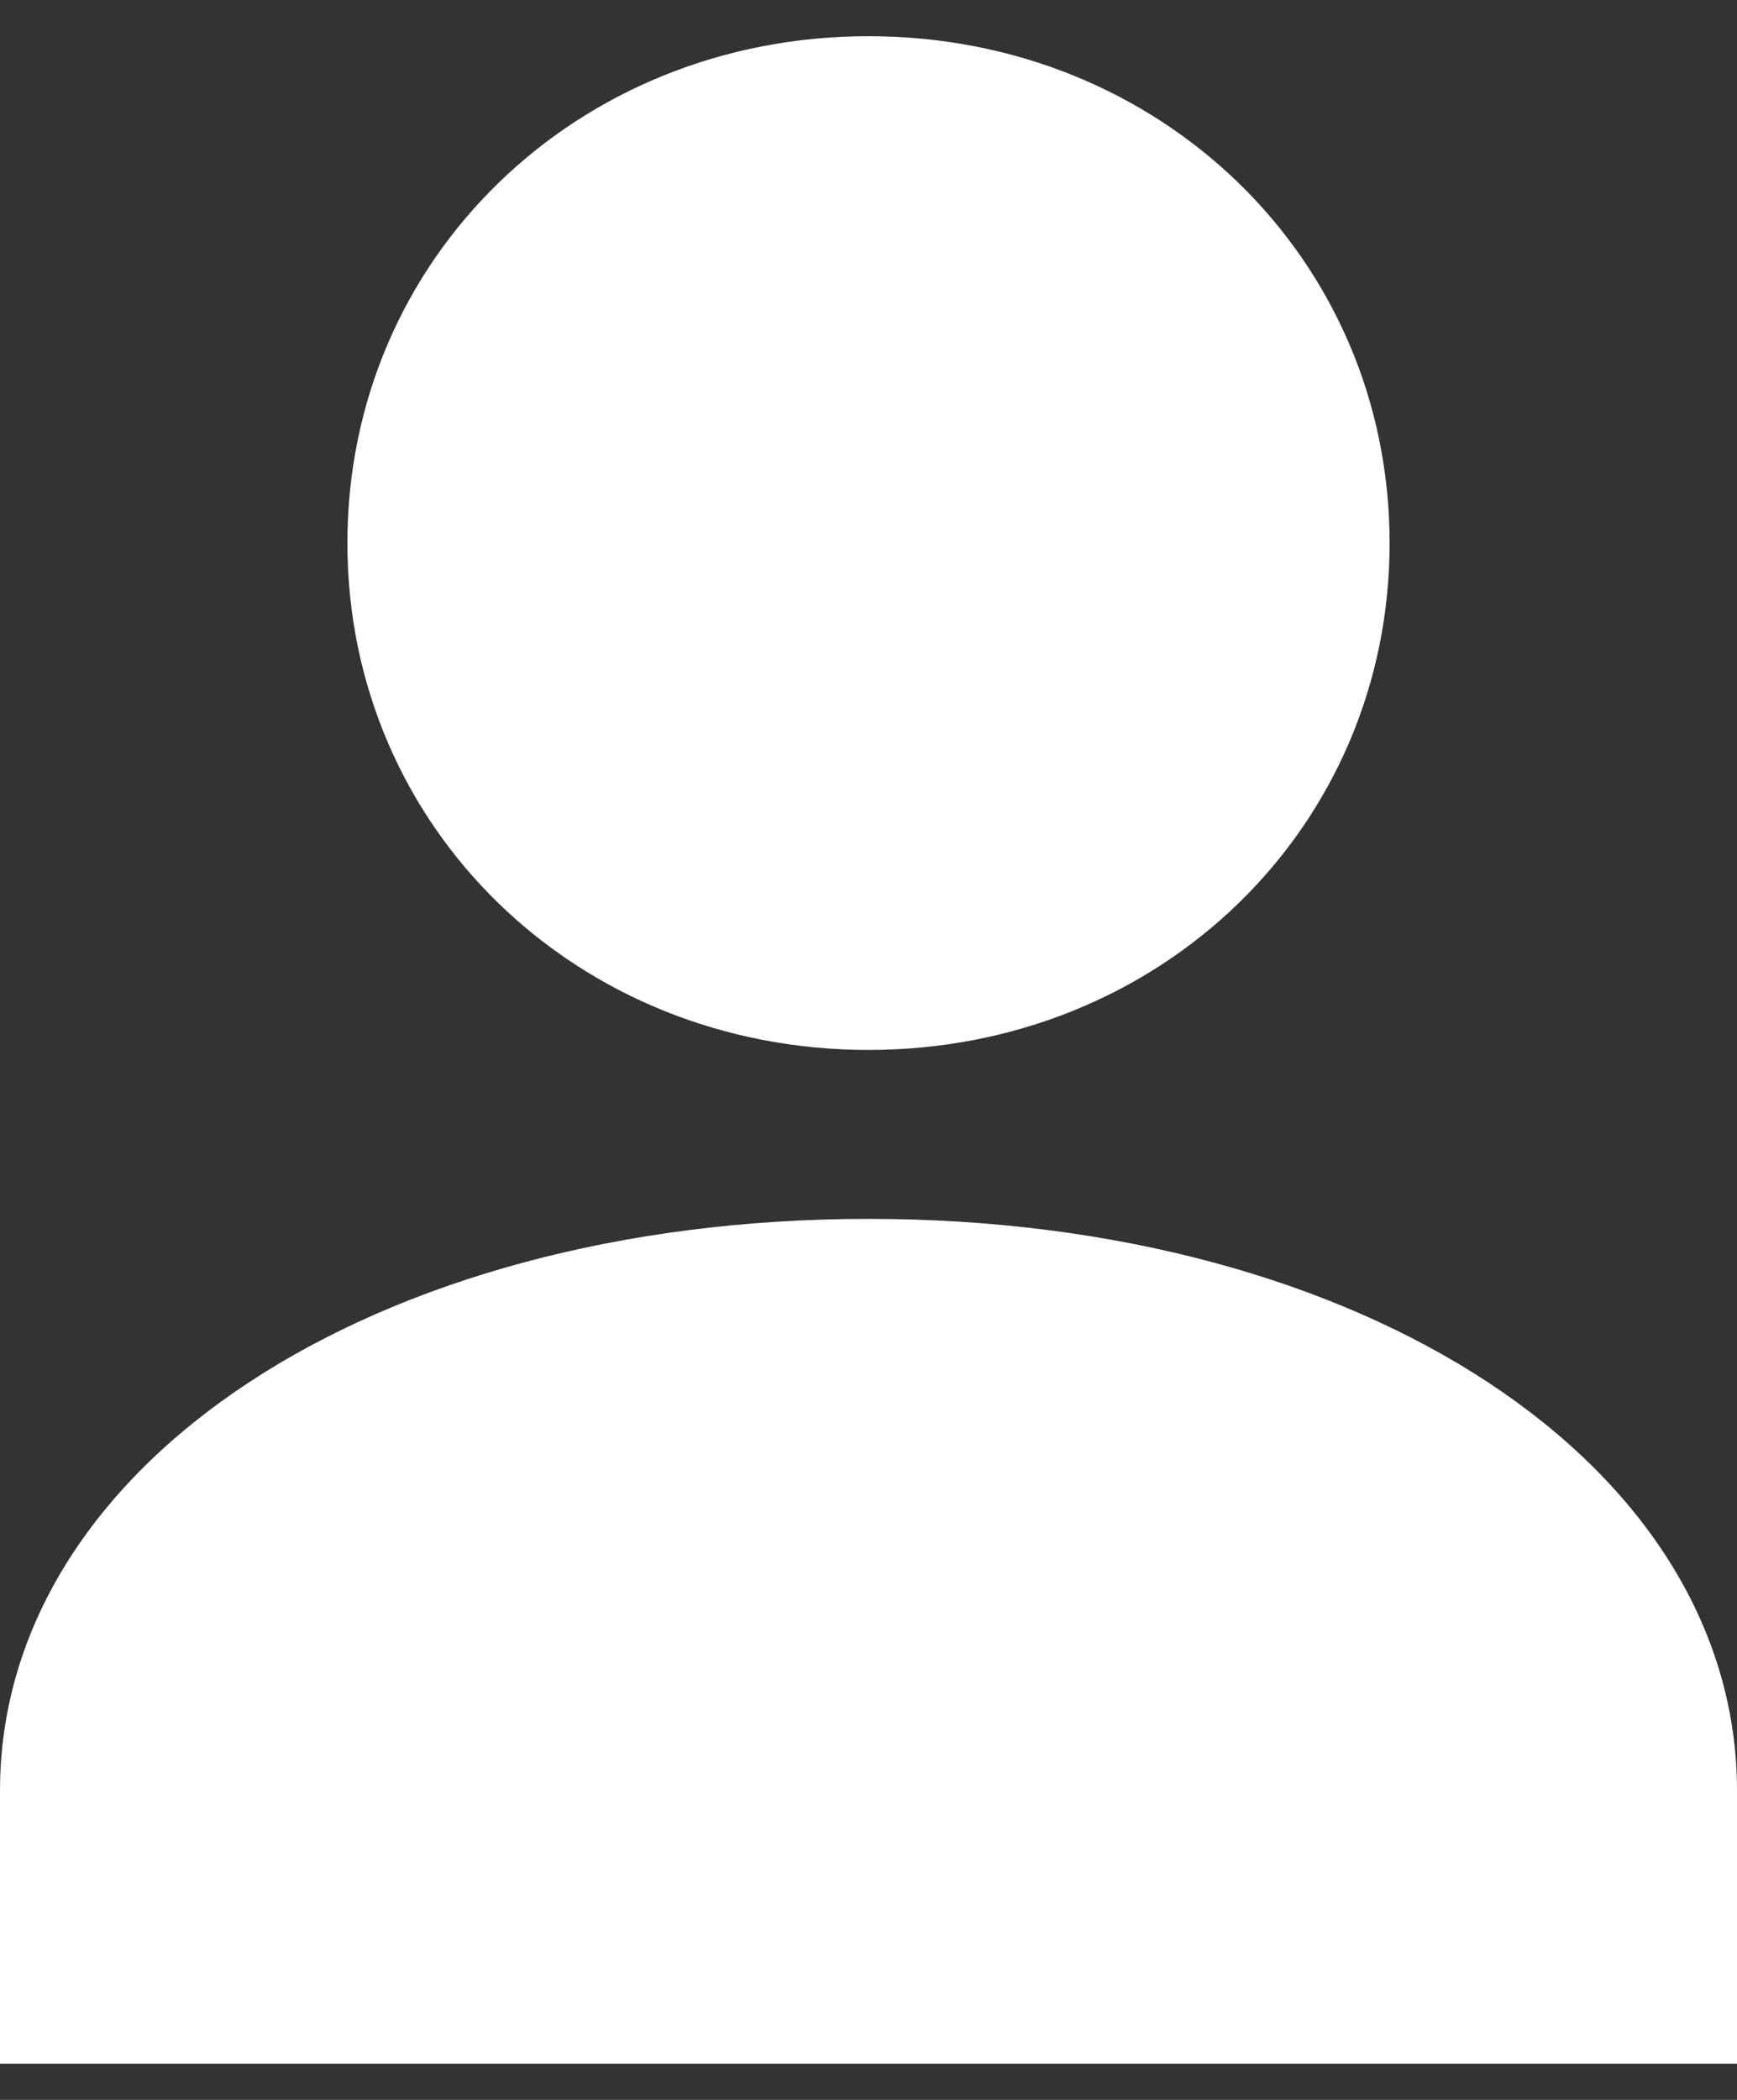 <svg width="24" height="29" viewBox="0 0 24 29" fill="none" xmlns="http://www.w3.org/2000/svg">
<rect x="0" y="0" width="24" height="29" fill="#333333" stroke="none"/>
<path d="M4.8 7.5C4.8 3.573 7.963 0.5 12 0.5C16.037 0.5 19.2 3.573 19.2 7.5C19.2 11.427 16.037 14.5 12 14.5C7.963 14.5 4.8 11.427 4.8 7.5Z" fill="white"/>
<path d="M0 24.731C0 20.23 5.158 16.833 12 16.833C18.842 16.833 24 20.23 24 24.731V28.5H0V24.731Z" fill="white"/>
</svg>
